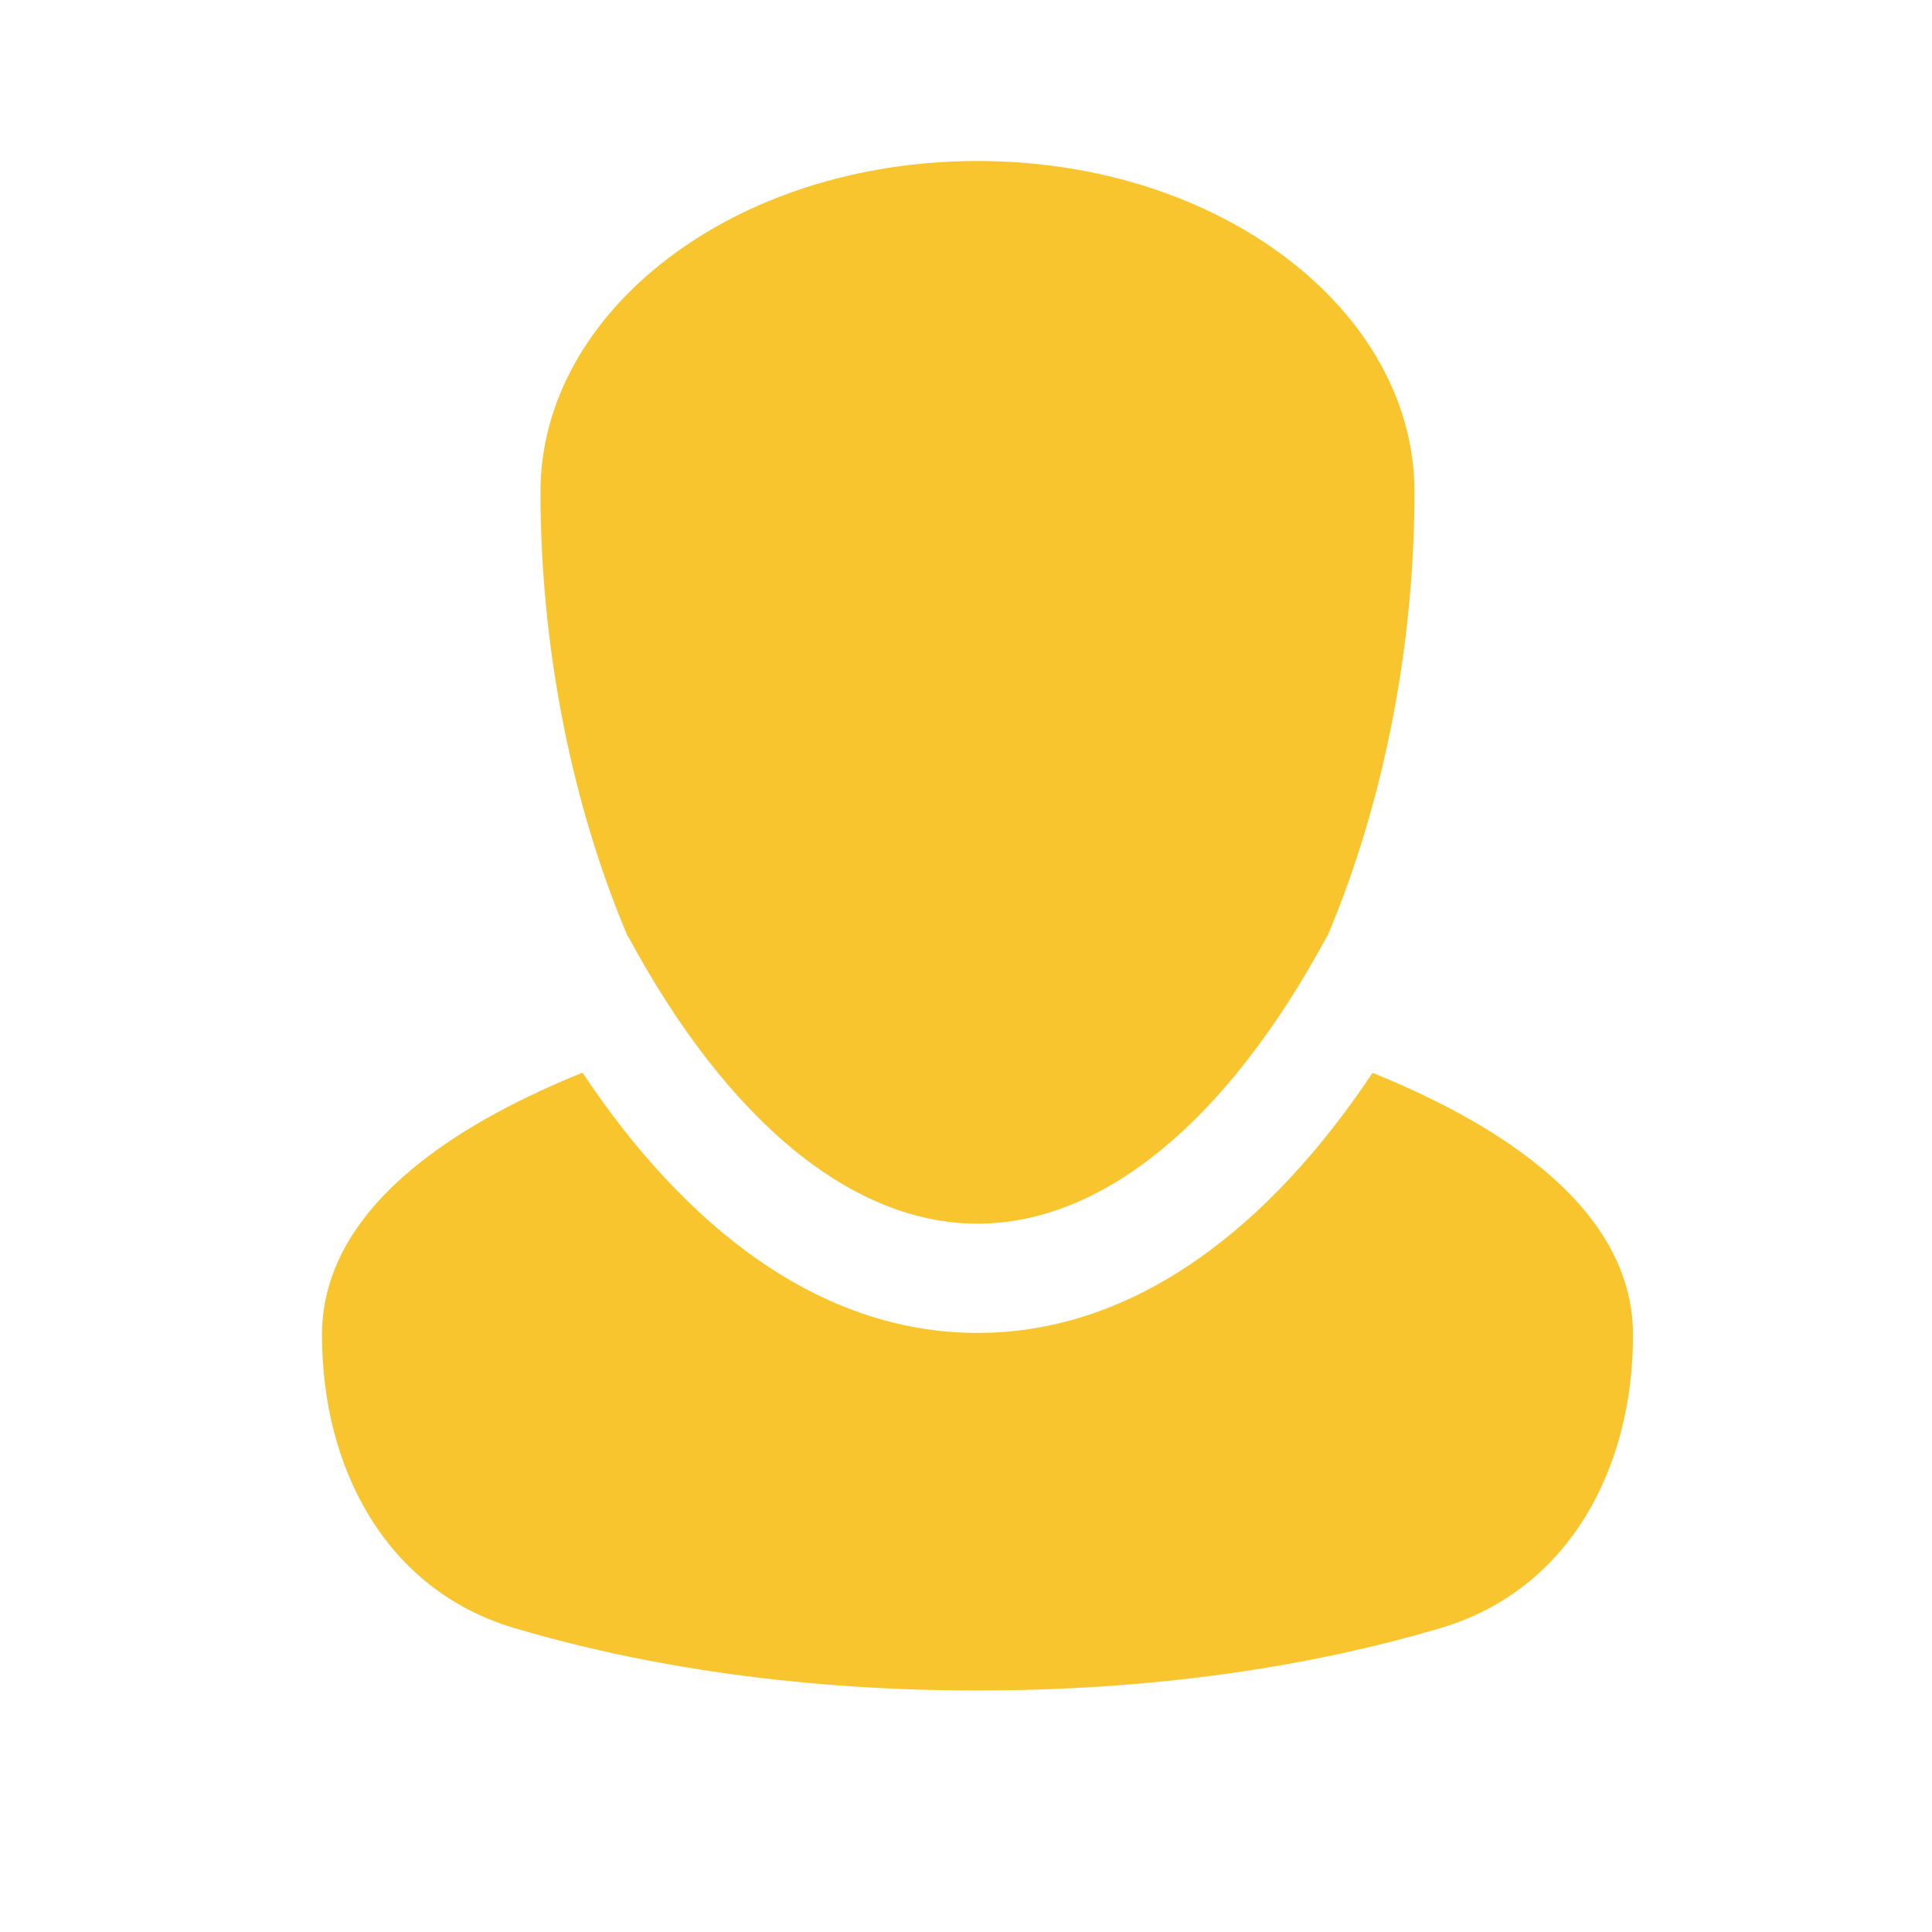 <svg width="24" height="24" viewBox="0 0 24 24" fill="none" xmlns="http://www.w3.org/2000/svg">
<path d="M17.05 13.327C15.785 15.227 14.114 16.558 12.143 16.558C10.171 16.558 8.5 15.226 7.236 13.325C5.895 13.868 4 14.897 4 16.584C4 18.241 4.794 19.748 6.382 20.222C7.754 20.631 9.69 21 12.143 21C14.595 21 16.532 20.631 17.904 20.222C19.492 19.747 20.286 18.241 20.286 16.584C20.286 14.9 18.39 13.87 17.05 13.327Z" fill="#F9C52E"/>
<path d="M7.798 11.633C7.114 10.021 6.714 8.074 6.714 6.108C6.714 3.875 9.104 2 12.143 2C15.181 2 17.571 3.875 17.571 6.108C17.571 8.074 17.171 10.021 16.488 11.633L16.484 11.631C15.238 13.945 13.688 15.201 12.143 15.201C10.598 15.201 9.048 13.945 7.802 11.631L7.798 11.633Z" fill="#F9C52E"/>
</svg>
